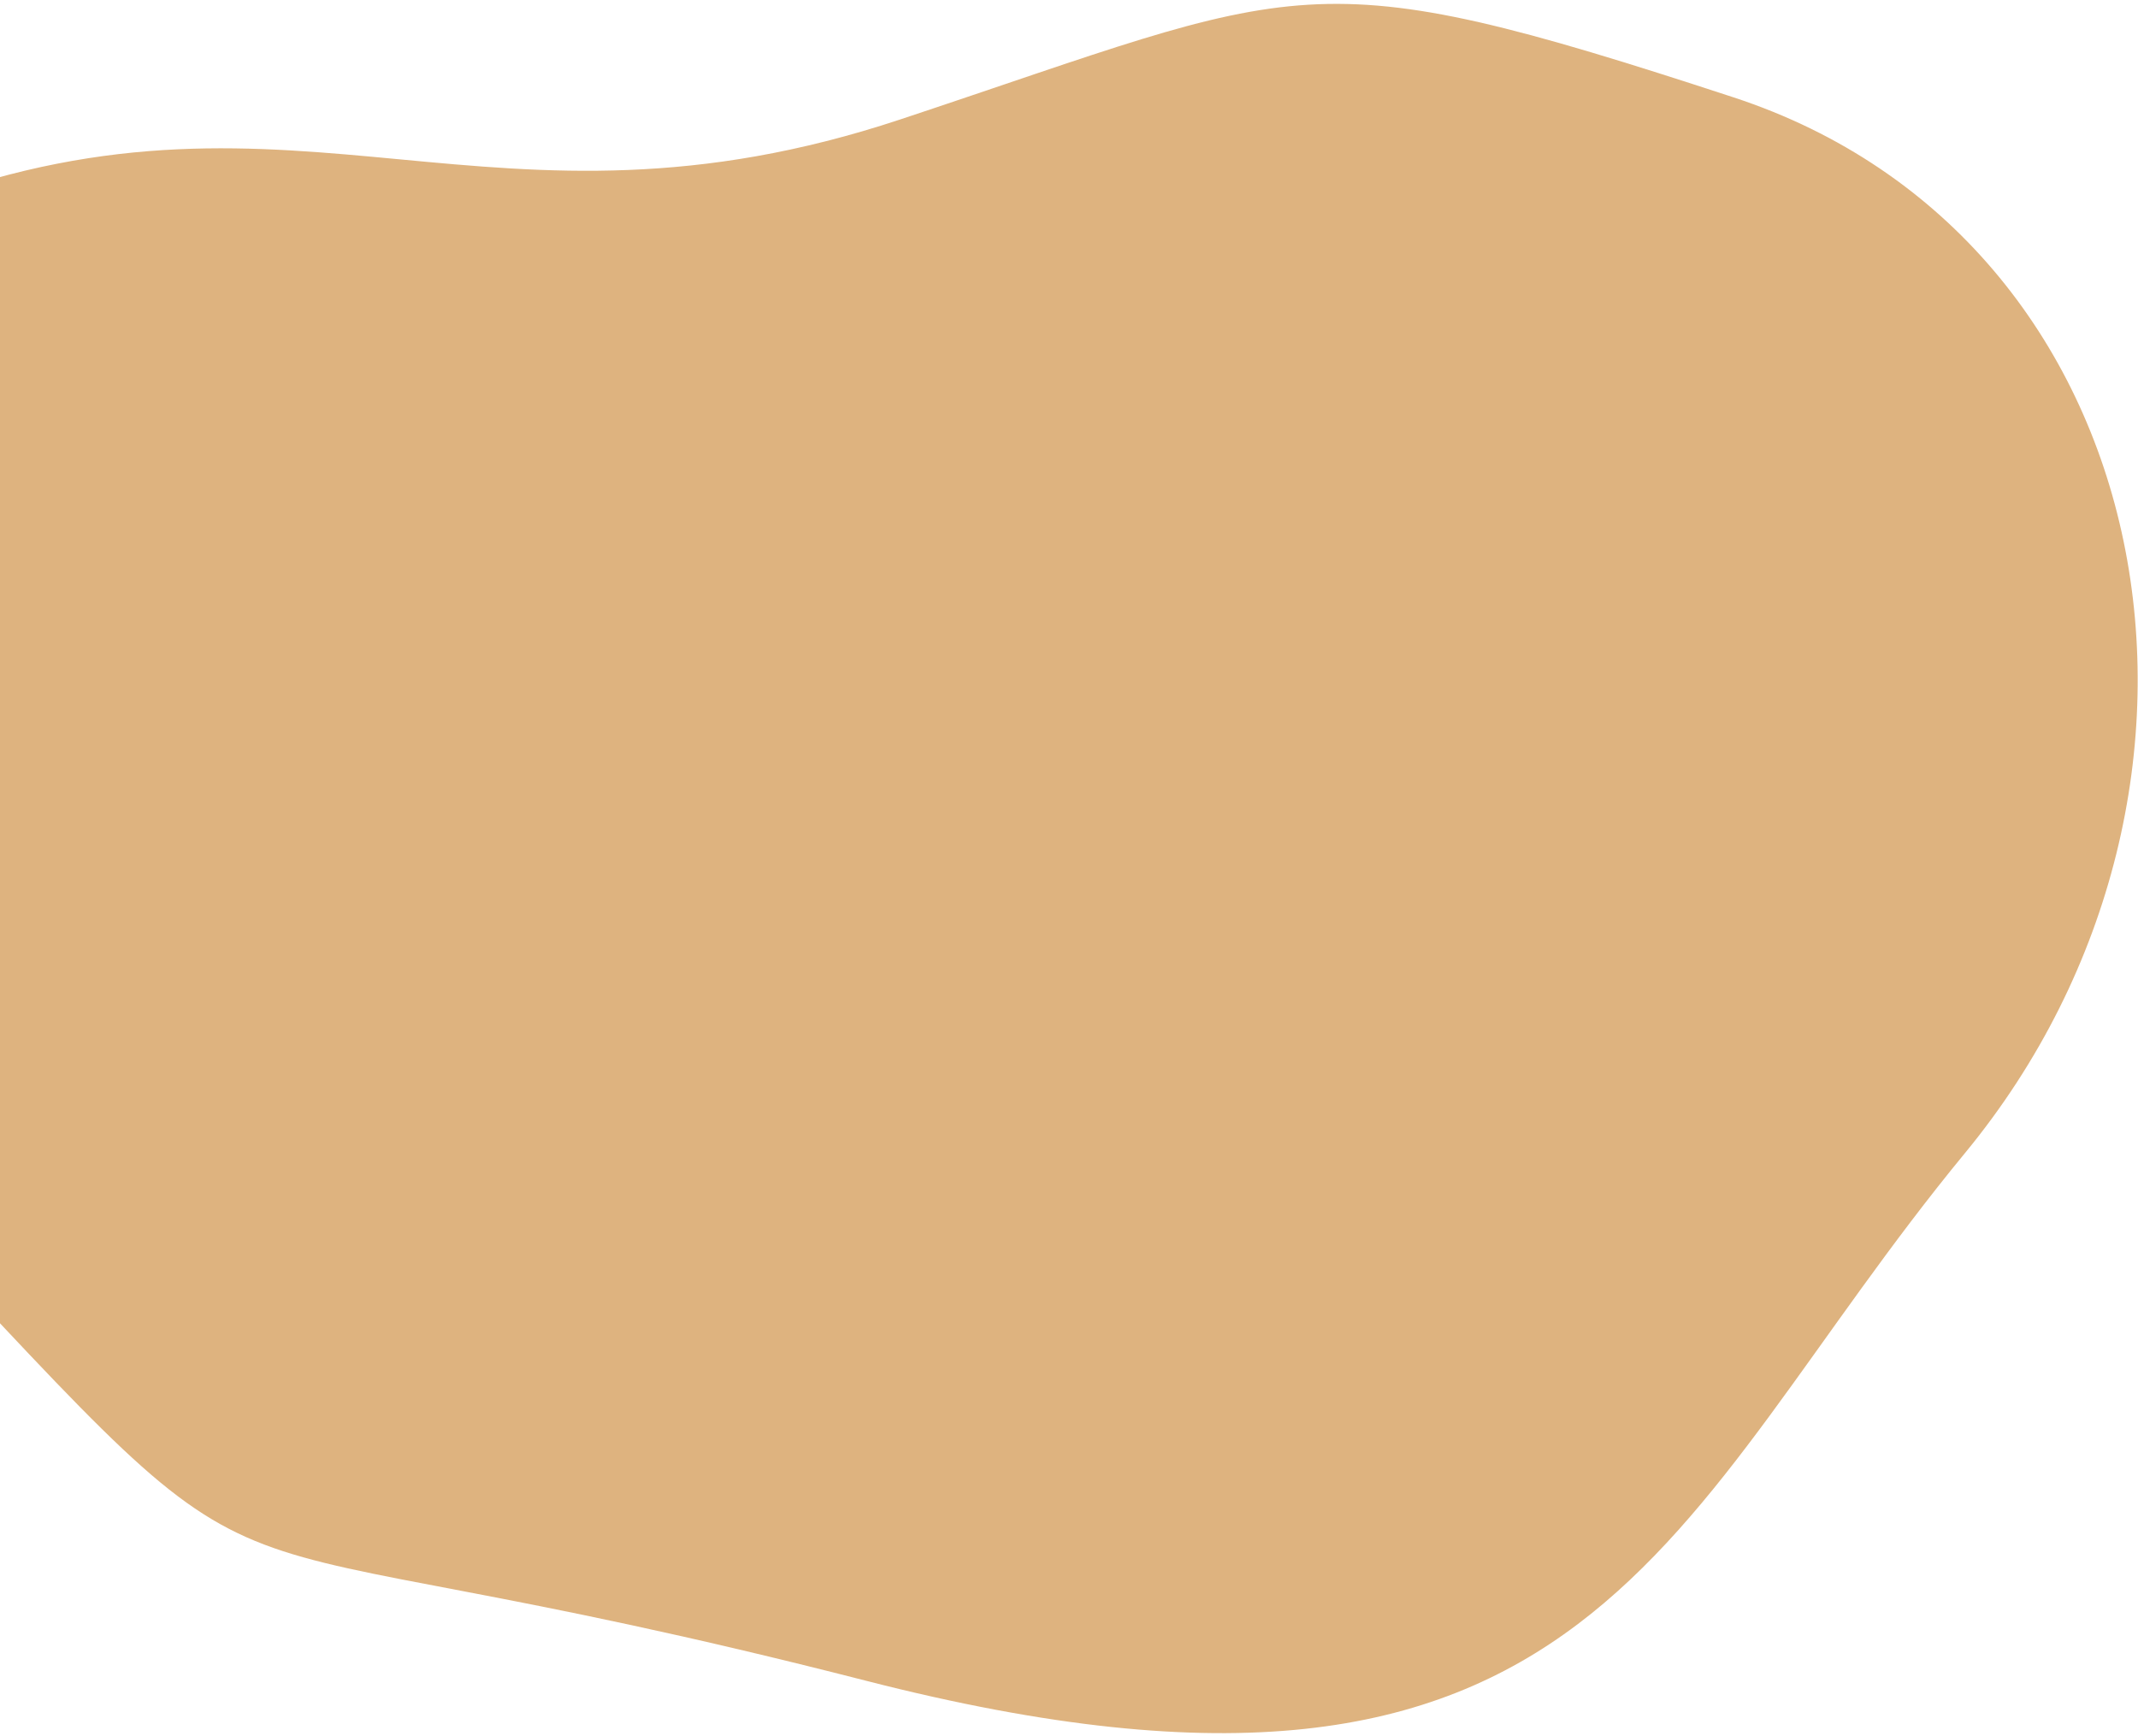 <svg width="378" height="307" viewBox="0 0 378 307" fill="none" xmlns="http://www.w3.org/2000/svg">
<path d="M-13.496 35.618C-66.716 55.195 -69.76 137.646 -18.234 214.481C56.071 293.74 23.523 263.941 153.118 297.168C282.712 330.394 294.257 268.397 347.428 203.847C400.598 139.298 382.625 42.171 306.483 17.211C230.341 -7.749 231.303 -2.806 159.121 21.133C86.939 45.072 53.027 11.146 -13.496 35.618Z" fill="#DEB37F"/>
</svg>

